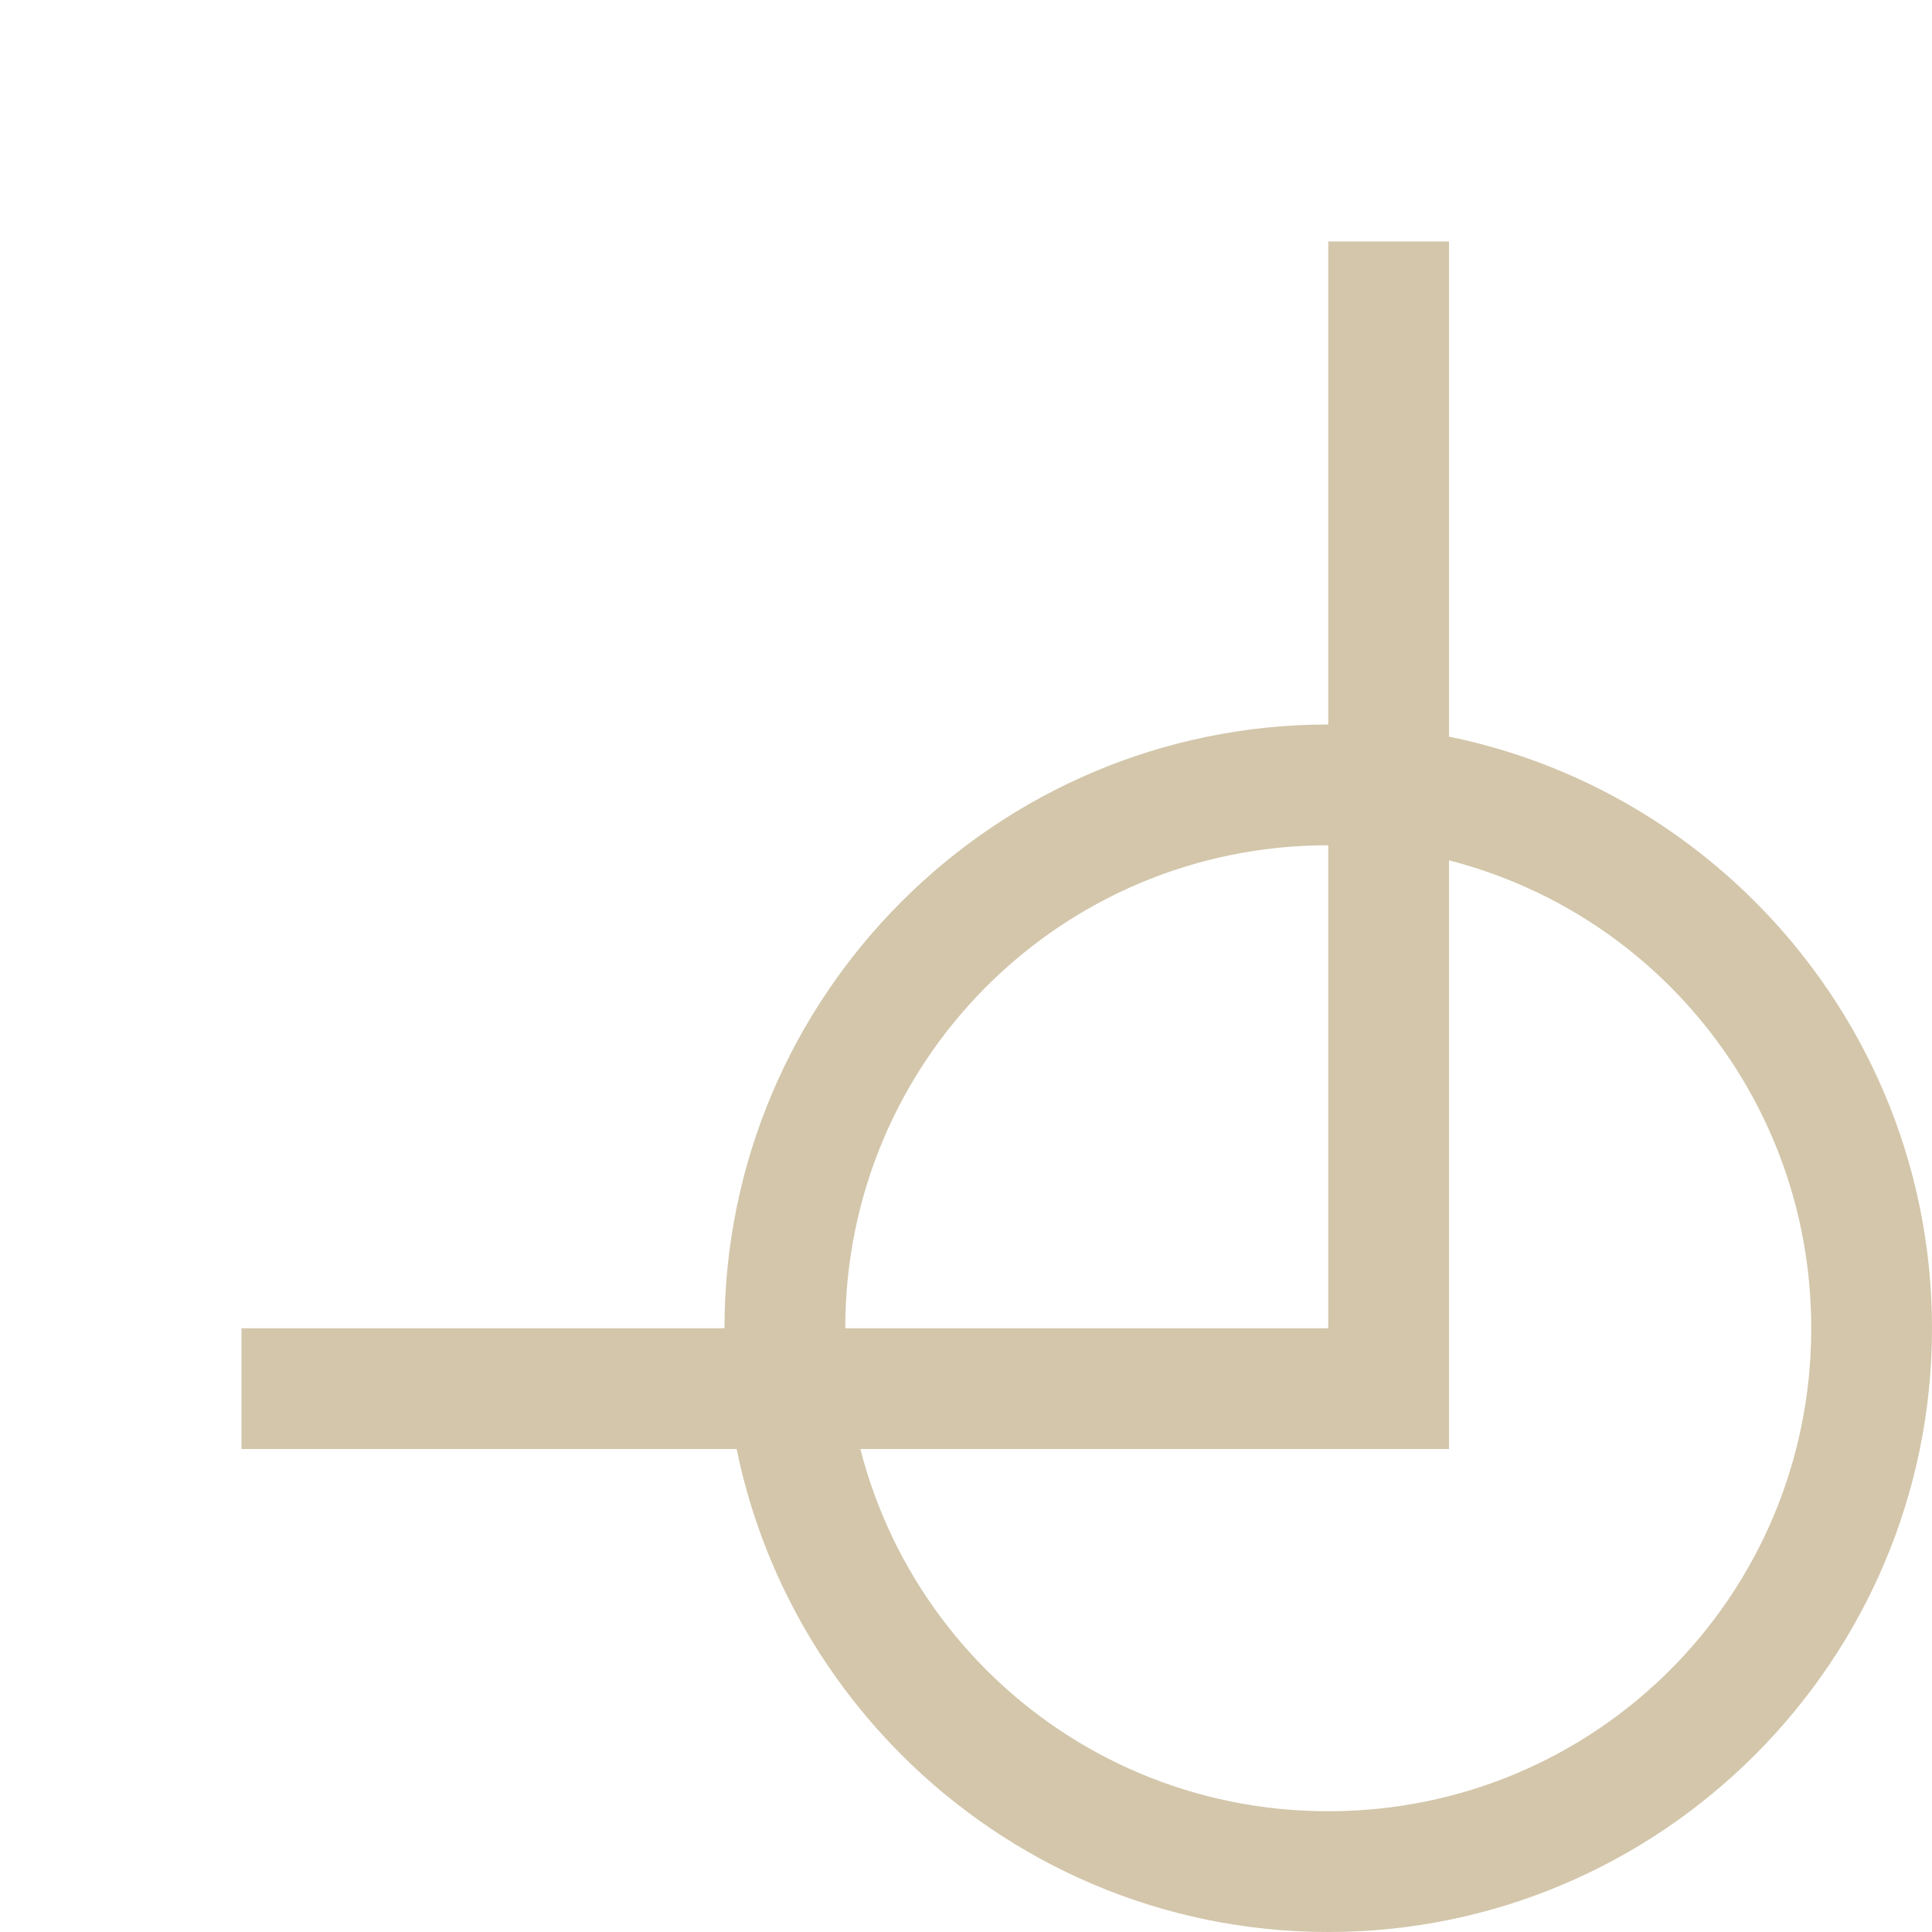 <svg xmlns="http://www.w3.org/2000/svg" width="16" height="16"><path d="M2 12h10V2h-1v9H2Z" style="fill:#D3C6AA;fill-opacity:1"/><path d="M16 11c0 2.756-2.244 5-5 5s-5-2.244-5-5 2.244-5 5-5 5 2.244 5 5zm-1 0c0-2.215-1.785-4-4-4s-4 1.785-4 4 1.785 4 4 4 4-1.785 4-4z" style="fill:#D3C6AA;fill-opacity:1;stroke-linecap:butt"/></svg>